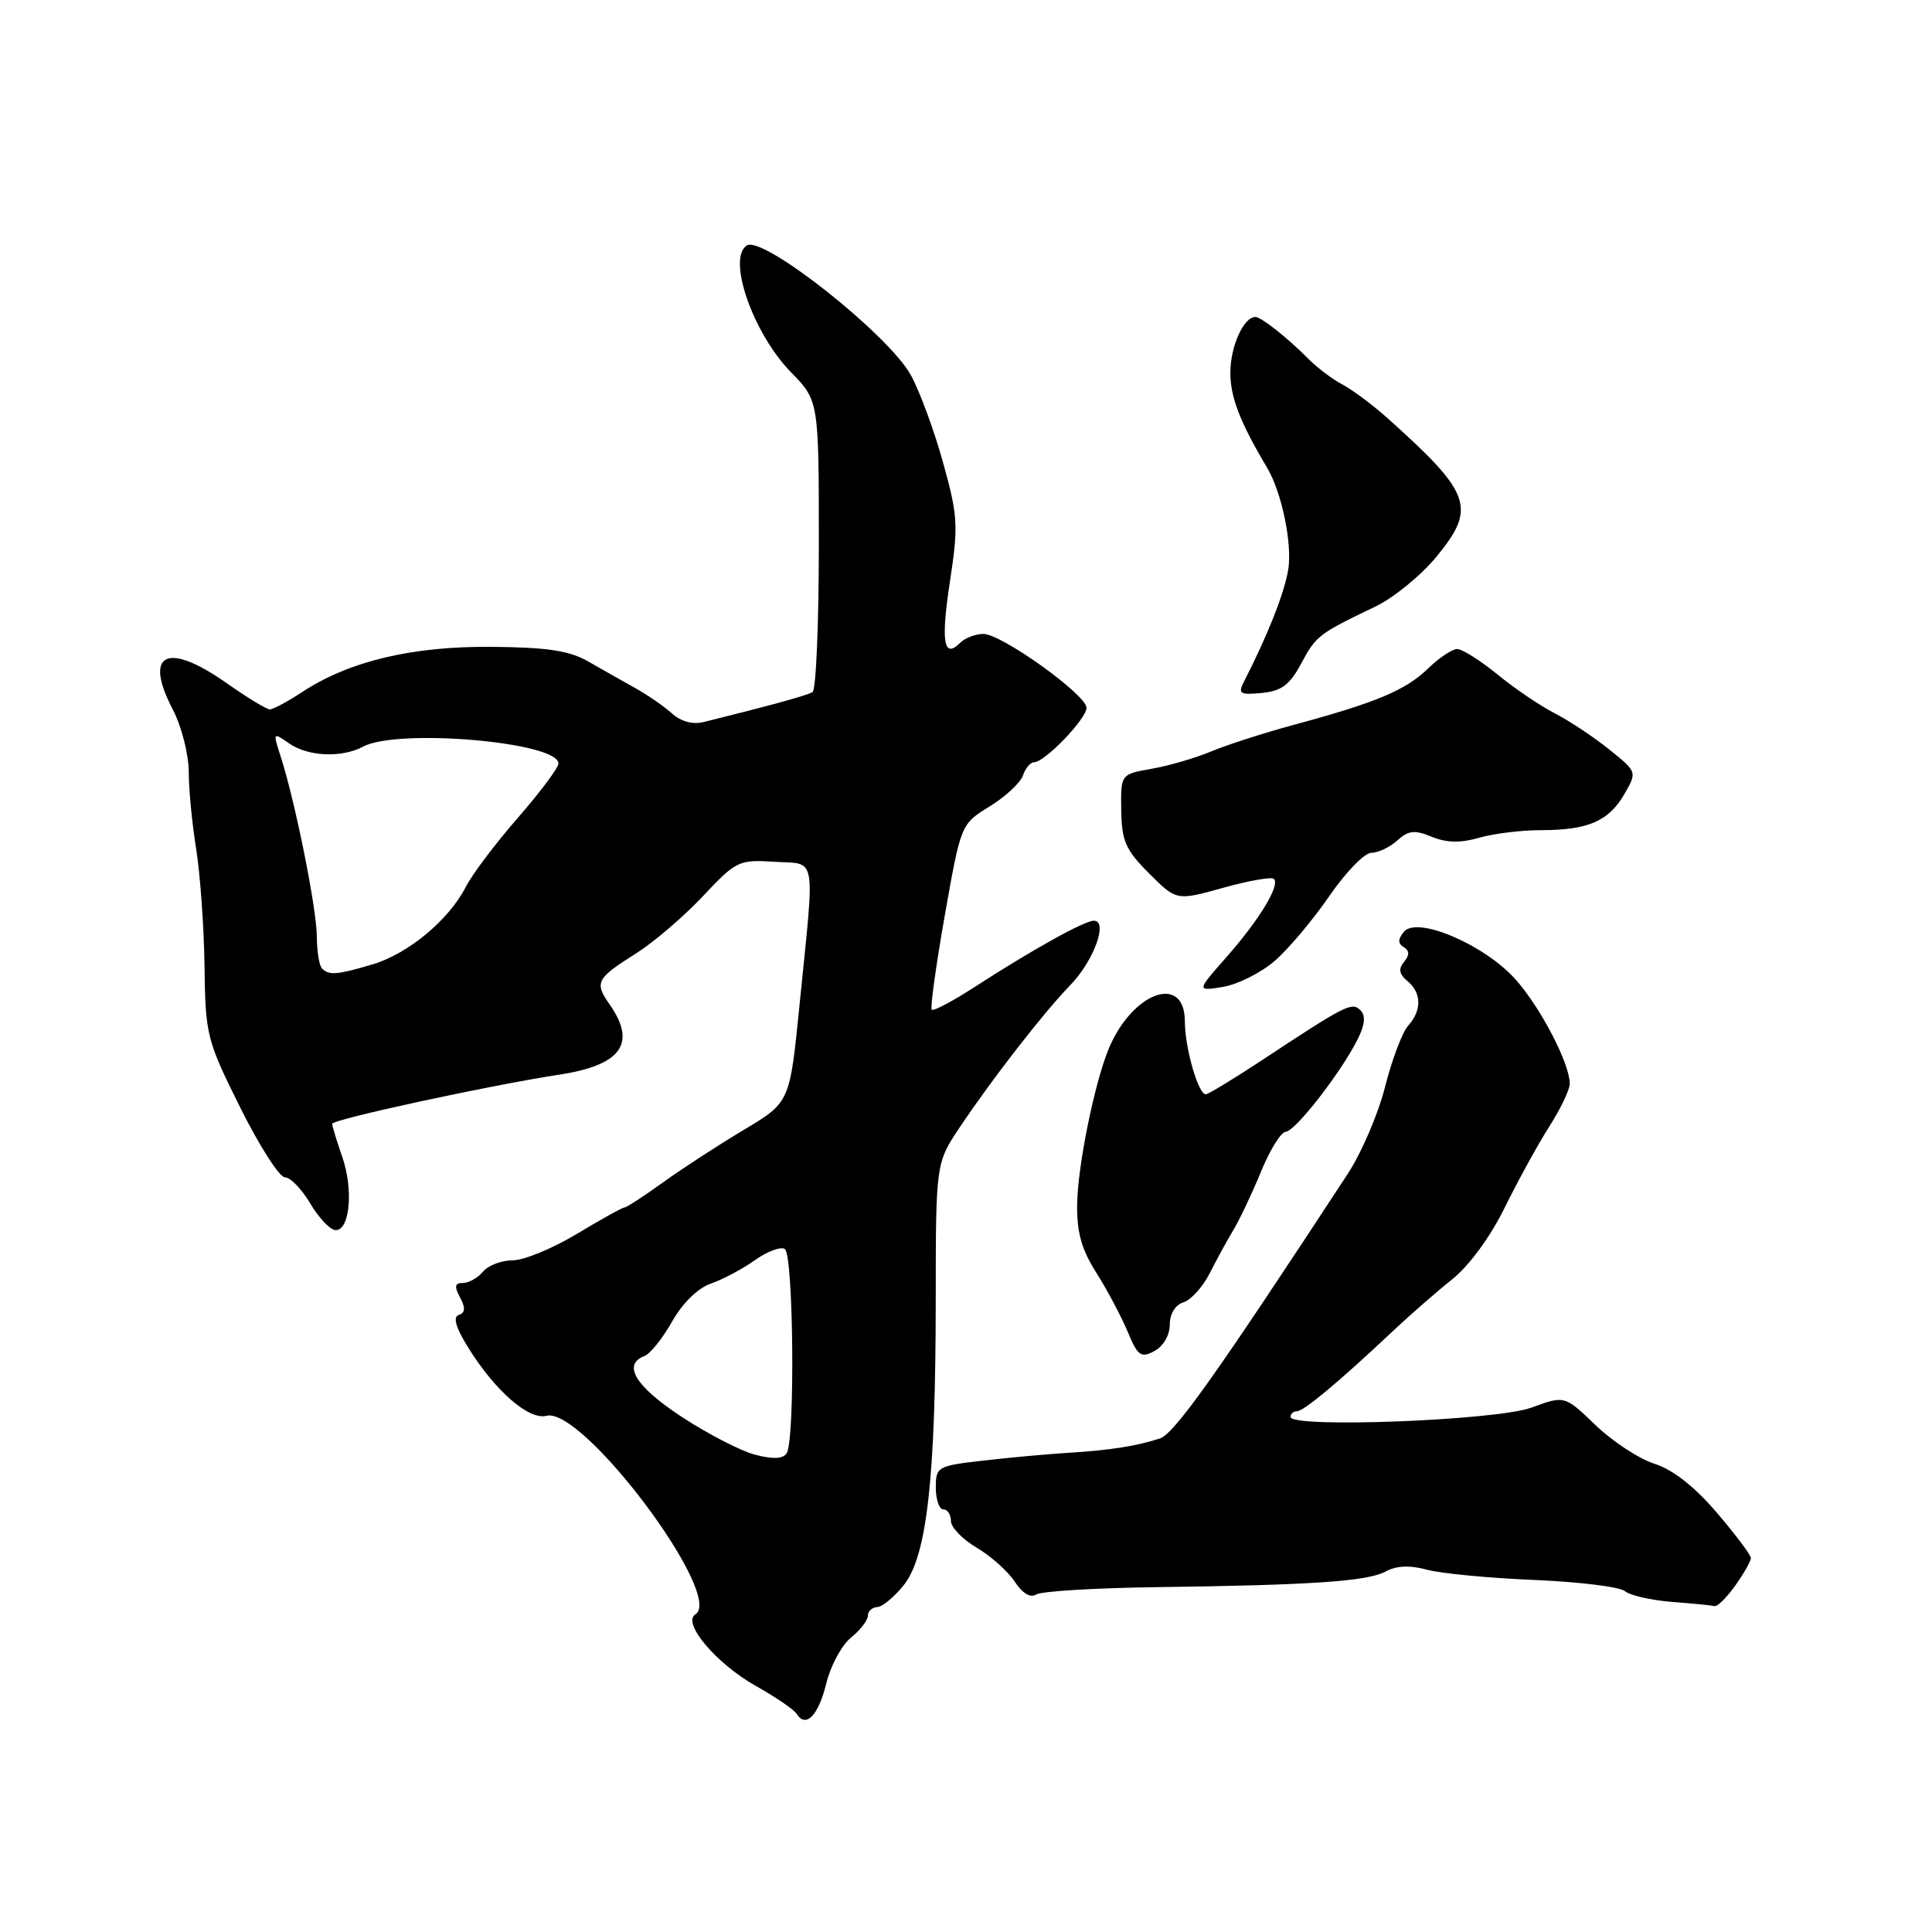<?xml version="1.0" encoding="UTF-8" standalone="no"?>
<!DOCTYPE svg PUBLIC "-//W3C//DTD SVG 1.1//EN" "http://www.w3.org/Graphics/SVG/1.1/DTD/svg11.dtd" >
<svg xmlns="http://www.w3.org/2000/svg" xmlns:xlink="http://www.w3.org/1999/xlink" version="1.1" viewBox="0 0 256 256">
 <g >
 <path fill="currentColor"
d=" M 109.48 223.08 C 110.05 220.73 111.53 217.99 112.76 216.99 C 113.99 216.00 115.00 214.69 115.00 214.09 C 115.00 213.49 115.56 212.98 116.25 212.94 C 116.94 212.91 118.53 211.58 119.79 209.99 C 122.83 206.13 123.98 195.82 123.99 172.30 C 124.00 154.10 124.00 154.10 127.22 149.30 C 131.58 142.80 138.31 134.15 141.85 130.50 C 144.92 127.34 146.87 122.00 144.95 122.00 C 143.69 122.00 136.84 125.80 129.18 130.76 C 126.26 132.65 123.68 134.02 123.46 133.79 C 123.24 133.57 124.02 127.94 125.19 121.29 C 127.33 109.19 127.33 109.19 131.14 106.85 C 133.24 105.56 135.22 103.71 135.55 102.75 C 135.87 101.79 136.54 101.00 137.03 101.00 C 138.44 101.00 144.00 95.21 143.97 93.78 C 143.93 92.04 132.71 84.00 130.31 84.00 C 129.26 84.00 127.87 84.53 127.22 85.18 C 125.03 87.37 124.65 85.04 125.88 76.99 C 127.00 69.66 126.93 68.35 124.95 61.25 C 123.77 56.99 121.84 51.78 120.68 49.68 C 117.67 44.28 101.12 31.19 98.97 32.52 C 96.30 34.17 99.75 44.14 104.79 49.30 C 108.50 53.10 108.50 53.10 108.50 72.14 C 108.50 82.62 108.13 91.42 107.67 91.70 C 106.95 92.15 102.09 93.48 93.21 95.68 C 91.79 96.03 90.21 95.60 89.03 94.53 C 87.99 93.59 85.79 92.07 84.15 91.16 C 82.51 90.25 79.71 88.66 77.93 87.64 C 75.43 86.21 72.50 85.77 65.09 85.71 C 54.59 85.62 46.22 87.62 40.02 91.71 C 38.10 92.97 36.19 94.00 35.76 94.00 C 35.33 94.00 32.74 92.43 30.00 90.50 C 22.12 84.96 18.98 86.52 22.90 94.02 C 24.06 96.25 25.00 99.95 25.01 102.28 C 25.01 104.60 25.46 109.22 26.00 112.54 C 26.53 115.86 27.03 122.83 27.10 128.04 C 27.22 137.17 27.39 137.83 31.83 146.75 C 34.36 151.84 37.03 156.00 37.75 156.00 C 38.47 156.00 40.00 157.57 41.13 159.50 C 42.27 161.43 43.78 163.00 44.49 163.00 C 46.37 163.00 46.85 157.59 45.34 153.26 C 44.62 151.19 44.02 149.23 44.02 148.91 C 44.00 148.33 65.04 143.78 73.98 142.42 C 82.33 141.16 84.42 138.29 80.77 133.08 C 78.73 130.17 79.01 129.65 84.33 126.30 C 86.63 124.85 90.57 121.47 93.11 118.78 C 97.55 114.06 97.89 113.89 102.61 114.19 C 108.31 114.55 107.99 112.75 105.93 133.28 C 104.65 146.07 104.65 146.07 98.58 149.70 C 95.23 151.70 90.41 154.83 87.87 156.66 C 85.32 158.50 83.01 160.00 82.74 160.00 C 82.46 160.00 79.63 161.58 76.43 163.50 C 73.23 165.43 69.41 167.00 67.93 167.00 C 66.45 167.00 64.68 167.68 64.00 168.50 C 63.32 169.32 62.12 170.00 61.34 170.00 C 60.26 170.00 60.17 170.45 60.96 171.92 C 61.70 173.30 61.65 173.95 60.80 174.23 C 59.99 174.50 60.38 175.88 61.99 178.48 C 65.57 184.28 70.07 188.21 72.41 187.60 C 77.21 186.35 96.06 211.49 92.14 213.91 C 90.33 215.03 94.90 220.44 100.16 223.40 C 102.78 224.87 105.21 226.53 105.56 227.09 C 106.76 229.04 108.45 227.32 109.48 223.08 Z  M 229.93 210.10 C 231.07 208.50 232.00 206.86 232.00 206.45 C 232.00 206.05 229.97 203.34 227.48 200.43 C 224.55 196.99 221.66 194.73 219.23 193.96 C 217.18 193.30 213.66 191.00 211.41 188.83 C 207.32 184.90 207.32 184.90 202.91 186.52 C 198.29 188.22 171.00 189.27 171.00 187.75 C 171.00 187.34 171.38 187.00 171.85 187.00 C 172.75 187.00 177.42 183.10 184.43 176.50 C 186.77 174.30 190.37 171.15 192.44 169.50 C 194.68 167.71 197.49 163.87 199.39 160.00 C 201.15 156.43 203.80 151.60 205.29 149.27 C 206.78 146.94 208.00 144.39 208.00 143.60 C 208.00 140.92 204.15 133.52 200.82 129.78 C 196.70 125.17 187.78 121.35 186.03 123.46 C 185.22 124.44 185.21 125.01 186.00 125.50 C 186.78 125.98 186.79 126.55 186.04 127.46 C 185.27 128.38 185.39 129.08 186.49 129.99 C 188.38 131.56 188.42 133.87 186.58 135.92 C 185.81 136.79 184.43 140.43 183.53 144.00 C 182.63 147.57 180.41 152.75 178.61 155.50 C 161.06 182.31 155.60 189.99 153.68 190.61 C 150.50 191.63 147.14 192.16 141.50 192.51 C 138.75 192.68 133.69 193.14 130.25 193.54 C 124.20 194.24 124.00 194.35 124.00 197.13 C 124.00 198.71 124.45 200.00 125.00 200.00 C 125.55 200.00 126.00 200.69 126.00 201.53 C 126.00 202.38 127.54 203.97 129.42 205.08 C 131.30 206.19 133.57 208.22 134.46 209.58 C 135.48 211.13 136.54 211.77 137.29 211.28 C 137.96 210.85 145.03 210.42 153.00 210.31 C 173.83 210.04 181.21 209.54 183.61 208.23 C 185.04 207.45 186.81 207.38 189.11 208.00 C 190.97 208.50 197.35 209.11 203.27 209.35 C 209.20 209.60 214.61 210.26 215.30 210.83 C 215.99 211.40 218.79 212.04 221.53 212.26 C 224.26 212.47 226.81 212.72 227.18 212.82 C 227.56 212.92 228.79 211.69 229.93 210.10 Z  M 155.00 175.53 C 155.00 174.09 155.73 172.90 156.82 172.56 C 157.82 172.24 159.38 170.52 160.28 168.74 C 161.18 166.96 162.59 164.38 163.42 163.00 C 164.25 161.62 165.90 158.14 167.09 155.25 C 168.27 152.36 169.75 149.98 170.37 149.96 C 171.62 149.92 177.72 142.08 179.90 137.70 C 180.87 135.76 180.98 134.58 180.26 133.86 C 179.13 132.73 178.37 133.12 166.93 140.67 C 163.31 143.05 160.09 145.00 159.77 145.00 C 158.77 145.00 157.00 138.84 157.00 135.35 C 157.00 128.93 150.03 131.44 146.90 138.99 C 145.04 143.49 142.81 154.41 142.73 159.50 C 142.67 163.27 143.29 165.52 145.26 168.63 C 146.70 170.90 148.56 174.41 149.41 176.43 C 150.76 179.68 151.18 179.98 152.97 179.02 C 154.14 178.39 155.00 176.92 155.00 175.53 Z  M 168.88 127.35 C 170.70 125.78 173.96 121.91 176.13 118.75 C 178.30 115.59 180.81 113.00 181.71 113.00 C 182.61 113.00 184.15 112.27 185.15 111.37 C 186.62 110.03 187.45 109.94 189.72 110.88 C 191.68 111.68 193.53 111.72 195.99 111.01 C 197.91 110.45 201.60 110.00 204.18 110.00 C 210.40 110.00 213.15 108.82 215.22 105.25 C 216.94 102.29 216.94 102.29 213.22 99.30 C 211.17 97.65 207.93 95.50 206.00 94.51 C 204.07 93.52 200.65 91.20 198.40 89.35 C 196.14 87.51 193.75 86.00 193.08 86.00 C 192.42 86.00 190.66 87.18 189.19 88.61 C 186.26 91.46 182.31 93.11 171.42 96.05 C 167.53 97.10 162.62 98.68 160.51 99.56 C 158.41 100.44 154.84 101.48 152.59 101.87 C 148.50 102.59 148.50 102.59 148.57 107.34 C 148.62 111.43 149.14 112.61 152.26 115.73 C 155.89 119.36 155.89 119.36 162.07 117.64 C 165.47 116.69 168.50 116.16 168.80 116.46 C 169.64 117.31 166.90 121.83 162.53 126.80 C 158.53 131.34 158.53 131.34 162.05 130.77 C 163.99 130.45 167.06 128.91 168.88 127.35 Z  M 172.42 87.91 C 174.39 84.23 174.71 83.99 182.23 80.38 C 184.66 79.22 188.32 76.23 190.37 73.73 C 195.66 67.27 194.99 65.38 183.80 55.36 C 181.87 53.64 179.21 51.66 177.90 50.96 C 176.58 50.27 174.56 48.75 173.42 47.60 C 170.62 44.77 167.12 42.00 166.35 42.00 C 164.80 42.00 163.06 45.83 163.03 49.29 C 163.00 52.58 164.28 55.89 167.91 62.00 C 169.84 65.24 171.25 72.06 170.70 75.46 C 170.19 78.58 168.00 84.14 164.83 90.32 C 164.01 91.92 164.29 92.10 167.20 91.82 C 169.81 91.57 170.90 90.75 172.42 87.91 Z  M 100.02 192.75 C 98.11 192.24 93.72 189.97 90.27 187.70 C 84.19 183.70 82.43 180.81 85.40 179.68 C 86.16 179.38 87.81 177.33 89.06 175.11 C 90.43 172.67 92.46 170.69 94.20 170.08 C 95.79 169.53 98.42 168.13 100.04 166.97 C 101.66 165.82 103.44 165.15 103.99 165.50 C 105.15 166.21 105.37 190.91 104.23 192.58 C 103.74 193.32 102.38 193.37 100.02 192.75 Z  M 42.67 128.33 C 42.30 127.97 41.99 126.05 41.98 124.08 C 41.97 120.41 39.08 106.06 37.19 100.24 C 36.15 97.03 36.17 97.01 38.29 98.49 C 40.80 100.25 45.28 100.45 48.12 98.93 C 52.70 96.48 74.00 98.32 74.00 101.17 C 74.00 101.73 71.58 104.96 68.63 108.35 C 65.68 111.73 62.57 115.85 61.73 117.50 C 59.50 121.88 54.09 126.38 49.38 127.78 C 44.67 129.18 43.60 129.27 42.67 128.33 Z "/>
</g>
</svg>